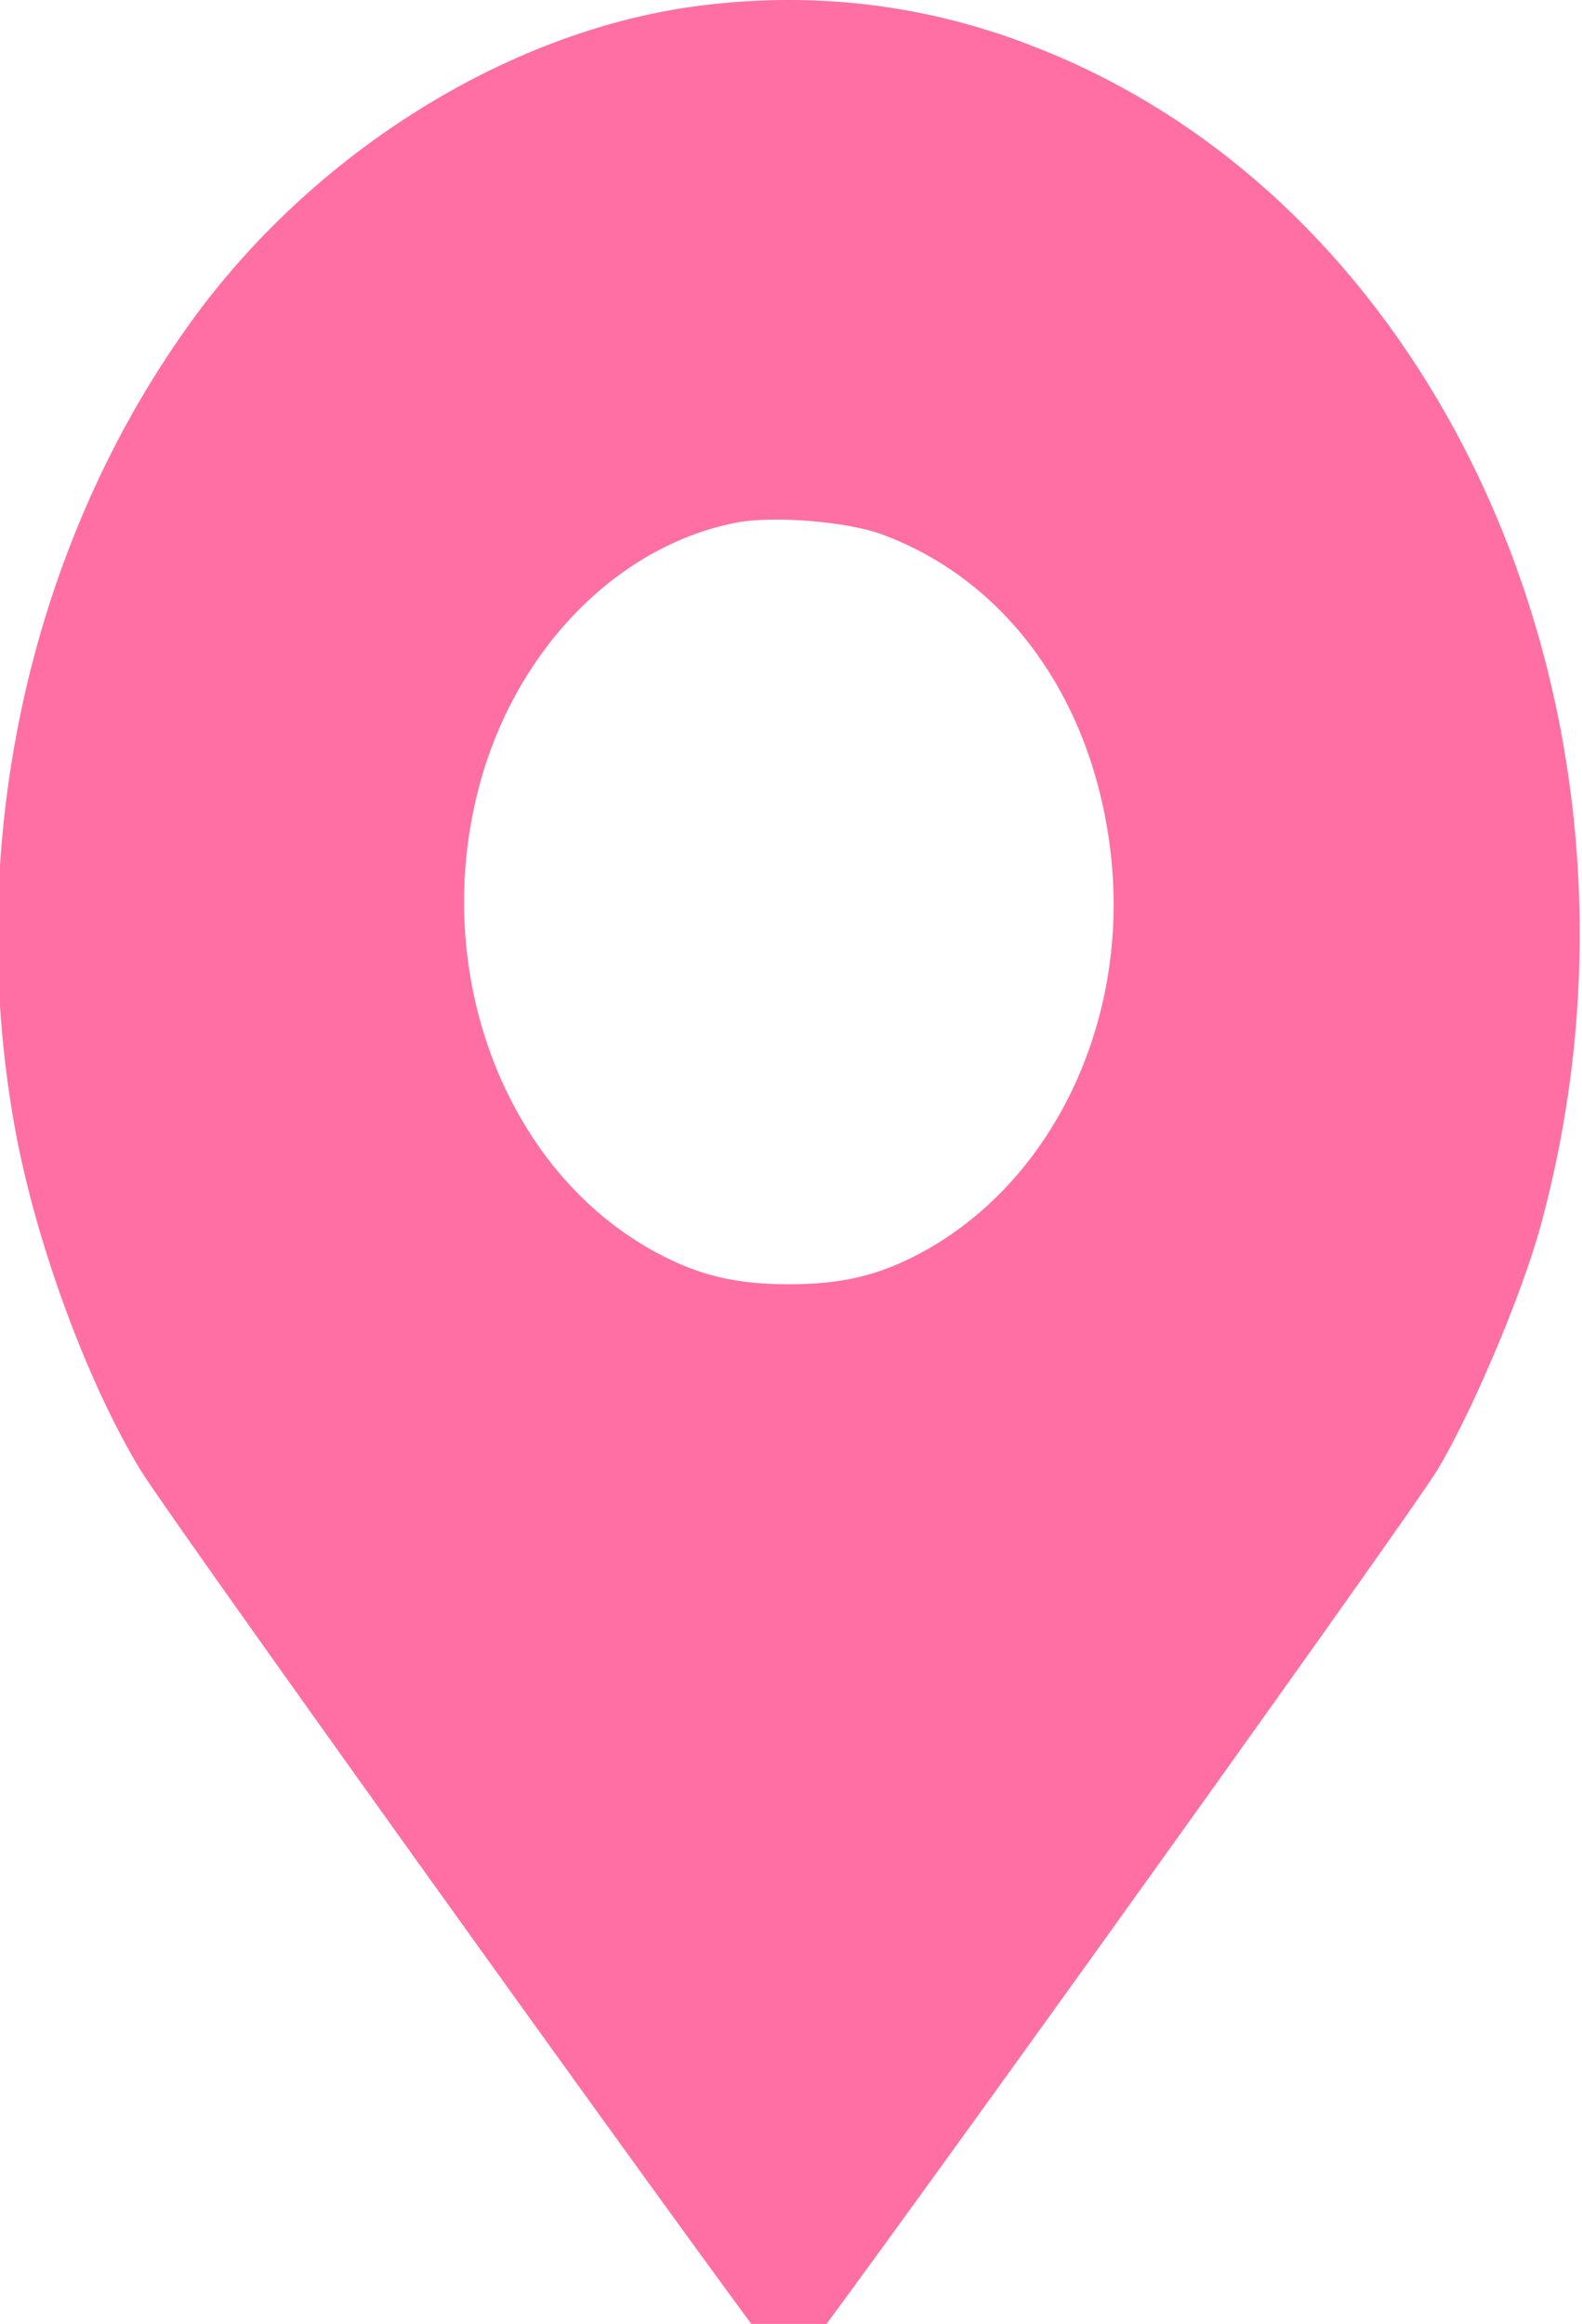 <svg width="32" height="47" viewBox="0 0 32 47" fill="none" xmlns="http://www.w3.org/2000/svg">
<path d="M14.192 0.11C10.389 0.581 6.468 2.986 3.969 6.365C0.619 10.909 -0.74 16.982 0.293 22.767C0.709 25.098 1.759 27.952 2.846 29.738C3.516 30.828 15.84 48 15.958 48C16.075 48 28.399 30.828 29.069 29.738C29.748 28.615 30.781 26.199 31.161 24.798C32.682 19.238 31.994 13.261 29.278 8.429C27.285 4.9 24.397 2.302 20.947 0.955C18.783 0.099 16.528 -0.179 14.192 0.11ZM17.823 10.802C20.395 11.743 22.142 14.202 22.477 17.346C22.83 20.703 21.273 23.921 18.62 25.343C17.778 25.793 17.035 25.974 15.958 25.974C14.88 25.974 14.138 25.793 13.296 25.343C10.153 23.665 8.632 19.495 9.755 15.678C10.543 13.015 12.562 11.016 14.907 10.567C15.65 10.428 17.117 10.546 17.823 10.802Z" fill="#FF6FA3"/>
</svg>
